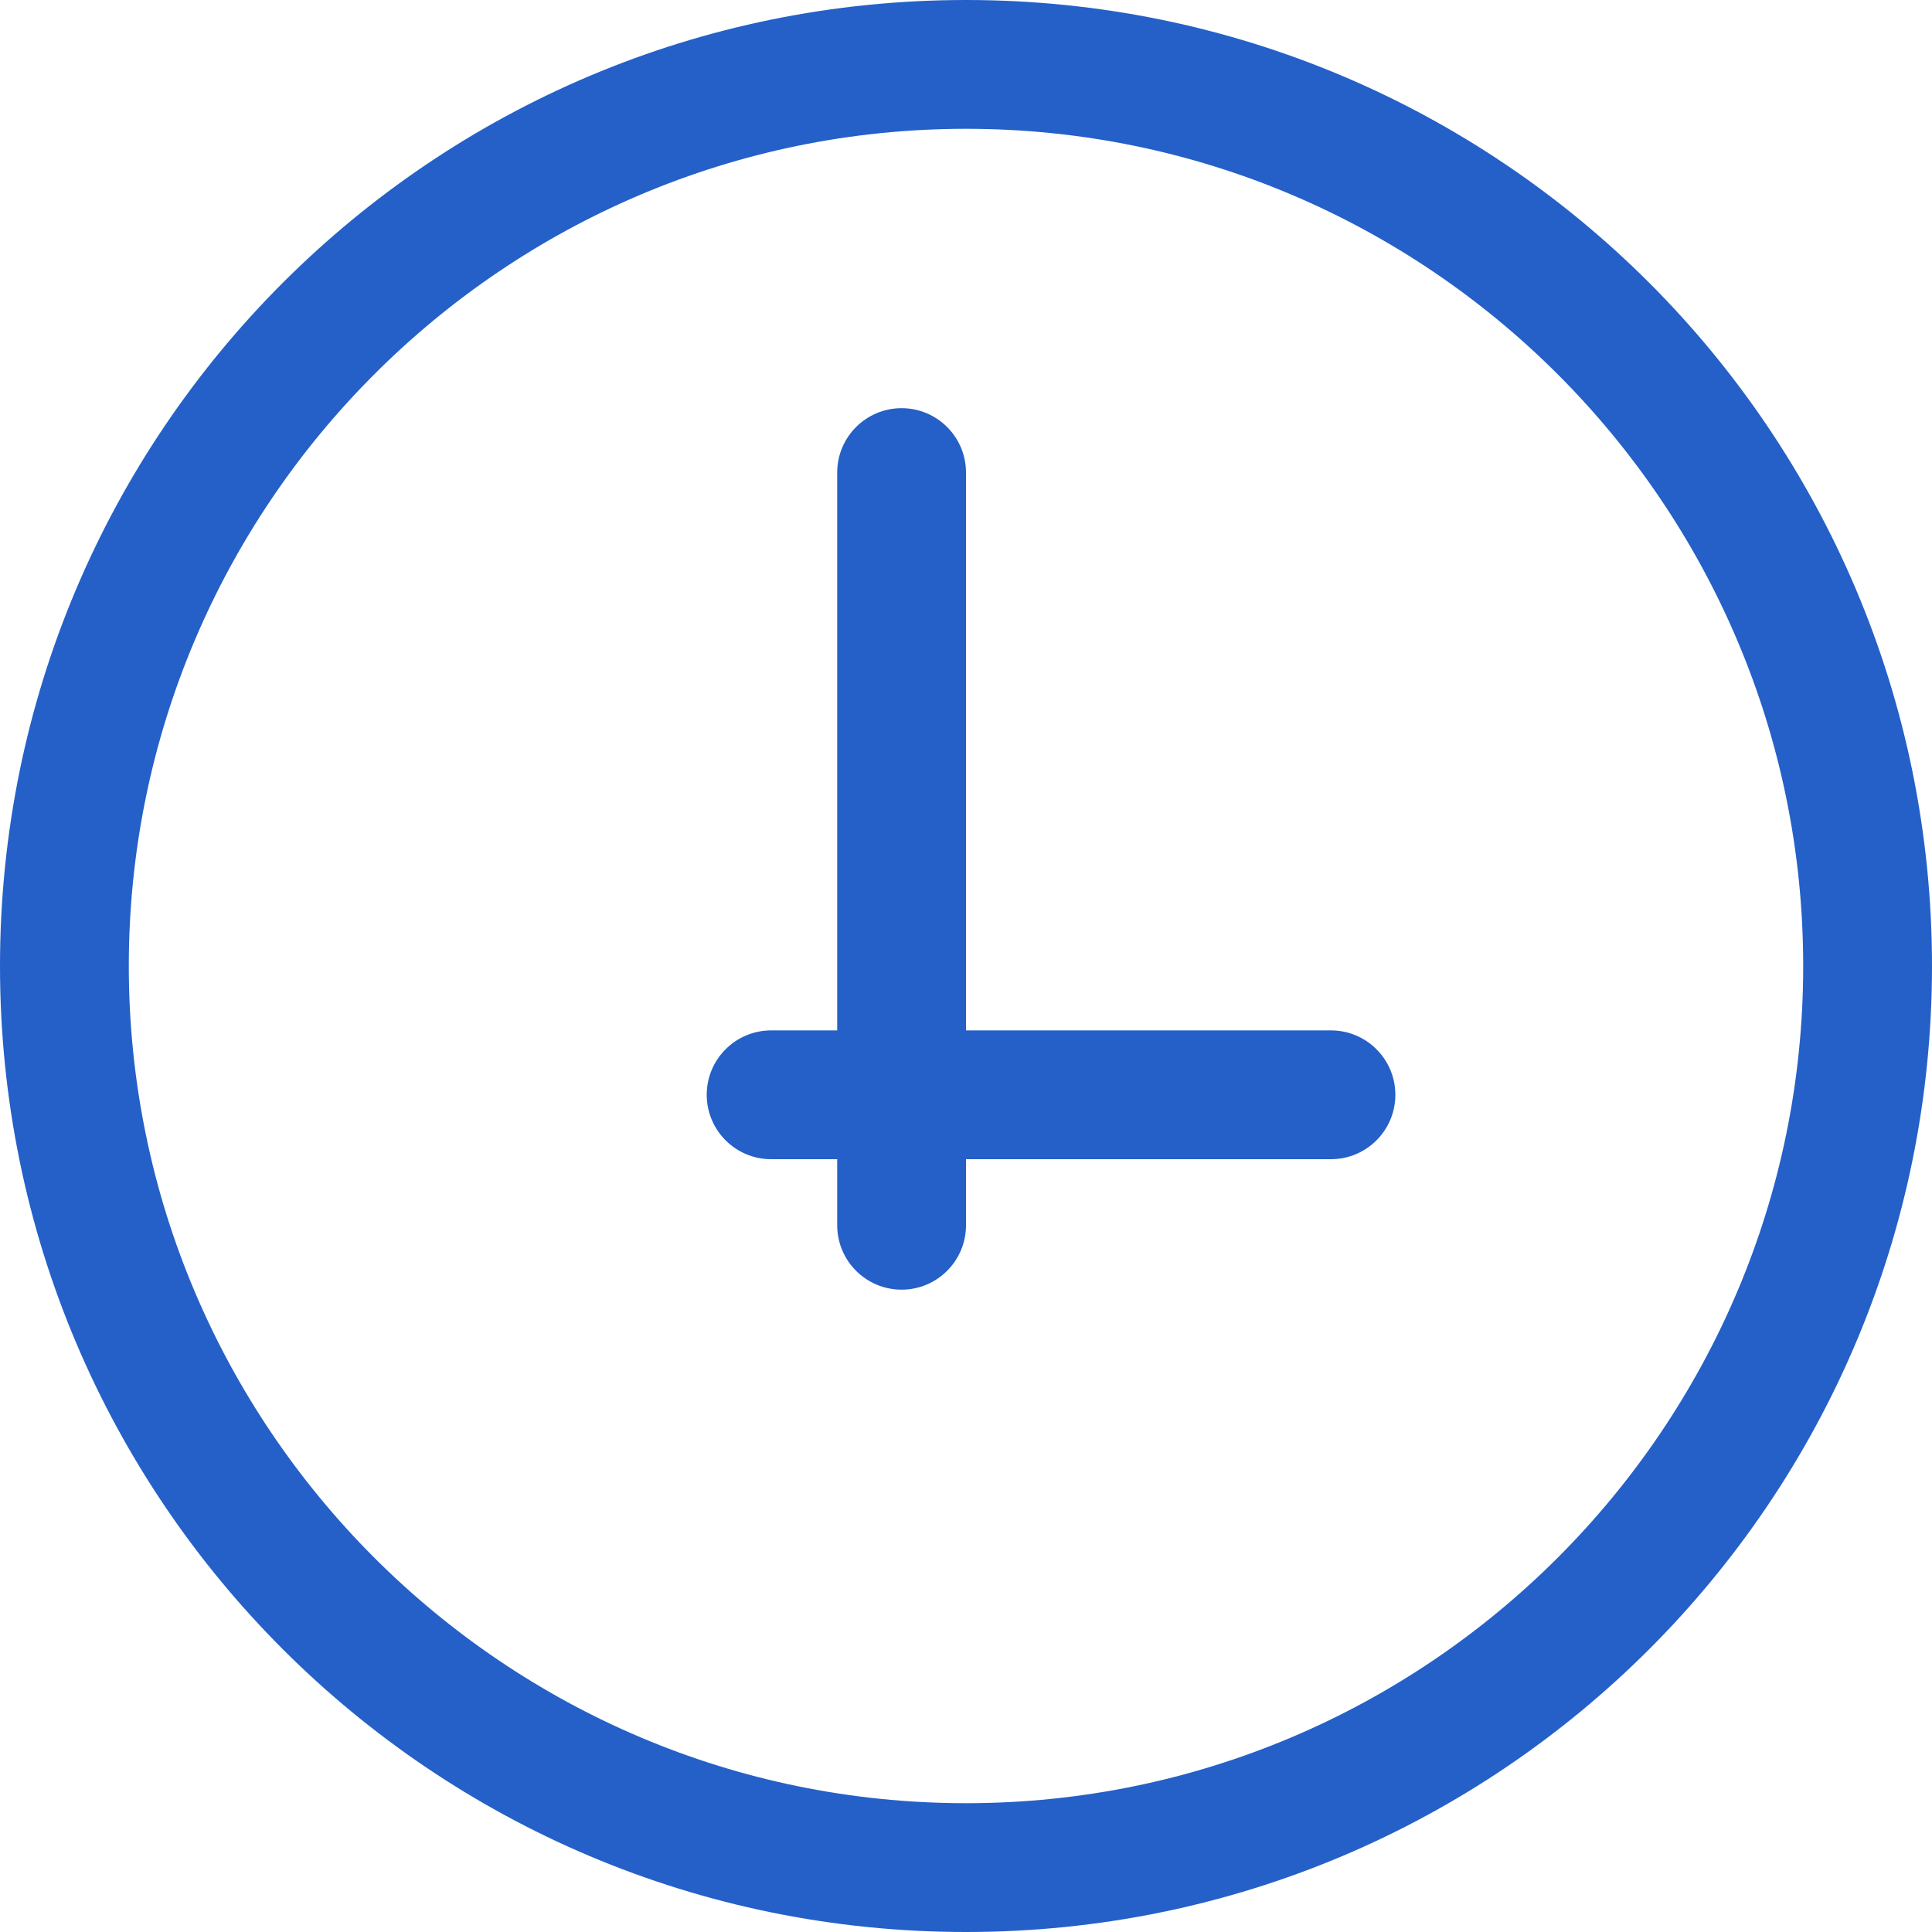 <?xml version="1.0" encoding="UTF-8"?>
<svg width="30px" height="30px" viewBox="0 0 30 30" version="1.1" xmlns="http://www.w3.org/2000/svg" xmlns:xlink="http://www.w3.org/1999/xlink">
    <!-- Generator: Sketch 51.3 (57544) - http://www.bohemiancoding.com/sketch -->
    <title>circular-clock</title>
    <desc>Created with Sketch.</desc>
    <defs></defs>
    <g id="Page-1" stroke="none" stroke-width="1" fill="none" fill-rule="evenodd">
        <g id="Recommended-Actions" transform="translate(-1313, -936)" fill="#2460C8" fill-rule="nonzero">
            <g id="Resolved-Actions" transform="translate(337, 910)">
                <g id="Ignore-Snooze-Resolve" transform="translate(788, 26)">
                    <g id="circular-clock" transform="translate(187, 0)">
                        <path d="M21.667,16 L16,16 L16,7.338 C16,6.786 15.552,6.338 15,6.338 C14.448,6.338 14,6.786 14,7.338 L14,16 L12.974,16 C12.422,16 11.974,16.448 11.974,17 C11.974,17.552 12.422,18 12.974,18 L14,18 L14,19.026 C14,19.578 14.448,20.026 15,20.026 C15.552,20.026 16,19.578 16,19.026 L16,18 L21.667,18 C22.219,18 22.667,17.552 22.667,17 C22.667,16.448 22.219,16 21.667,16 Z" id="Combined-Shape"></path>
                        <path d="M16,0 C7.709,0 1,6.71 1,15 C1,23.291 7.71,30 16,30 C24.291,30 31,23.29 31,15 C31,6.709 24.29,0 16,0 Z M16,28 C8.832,28 3,22.168 3,15 C3,7.832 8.832,2 16,2 C23.168,2 29,7.832 29,15 C29,22.168 23.168,28 16,28 Z" id="Shape"></path>
                    </g>
                </g>
            </g>
        </g>
    </g>
</svg>